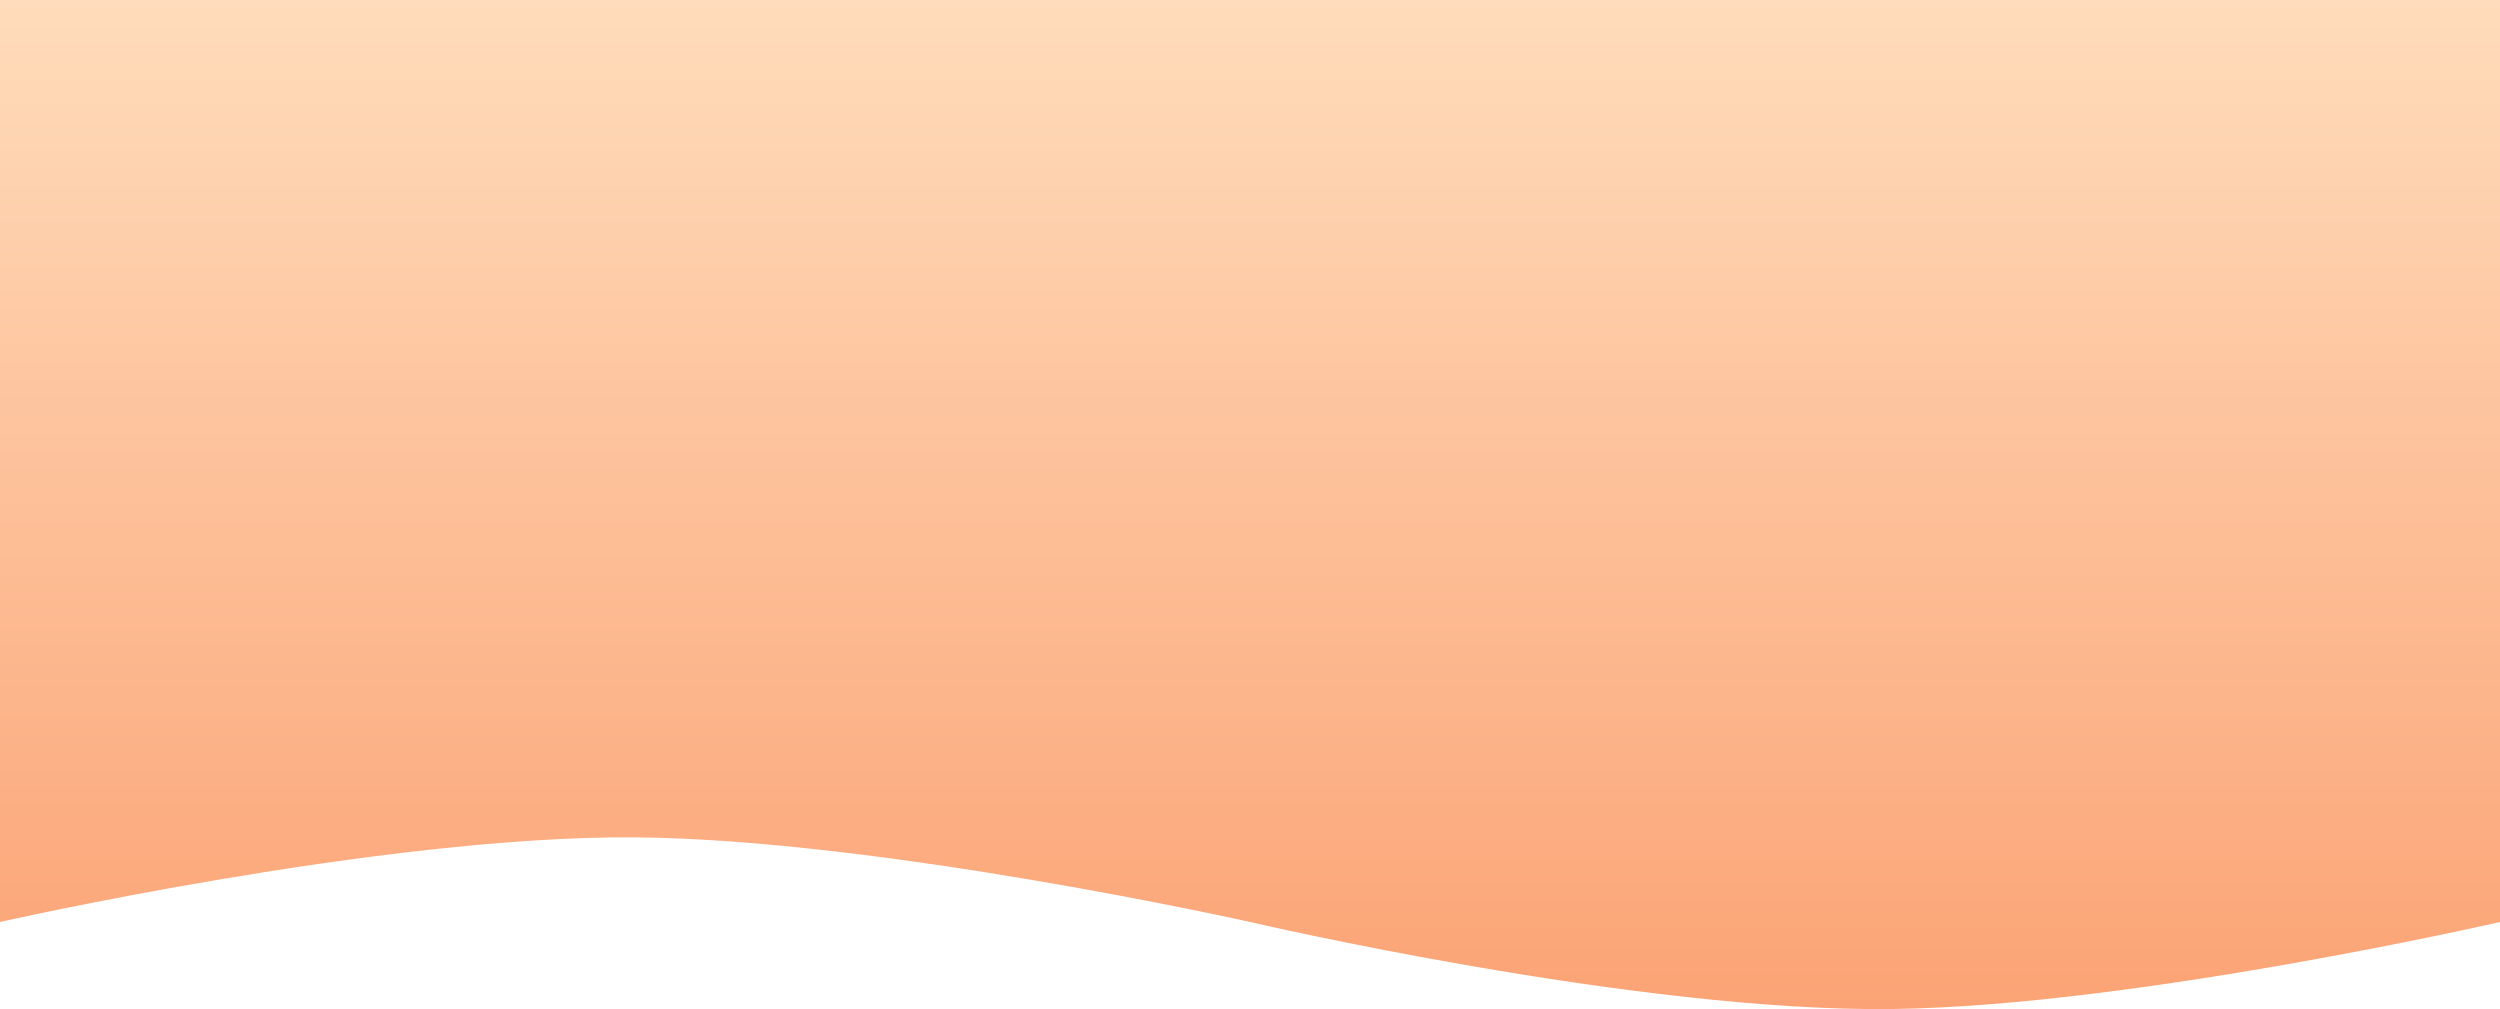 <svg width="1920" height="775" viewBox="0 0 1920 775" fill="none" xmlns="http://www.w3.org/2000/svg">
<path d="M0 0H1920V708.084C1920 708.084 1639.25 772.514 1453.5 774.931C1257.39 777.483 960 708.084 960 708.084C960 708.084 675.828 644.502 487.5 643.094C293.429 641.643 0 708.084 0 708.084V0Z" fill="url(#paint0_linear_175_2667)"/>
<defs>
<linearGradient id="paint0_linear_175_2667" x1="960" y1="0" x2="960" y2="775" gradientUnits="userSpaceOnUse">
<stop stop-color="#FFDCBB"/>
<stop offset="1" stop-color="#FBA375"/>
</linearGradient>
</defs>
</svg>
